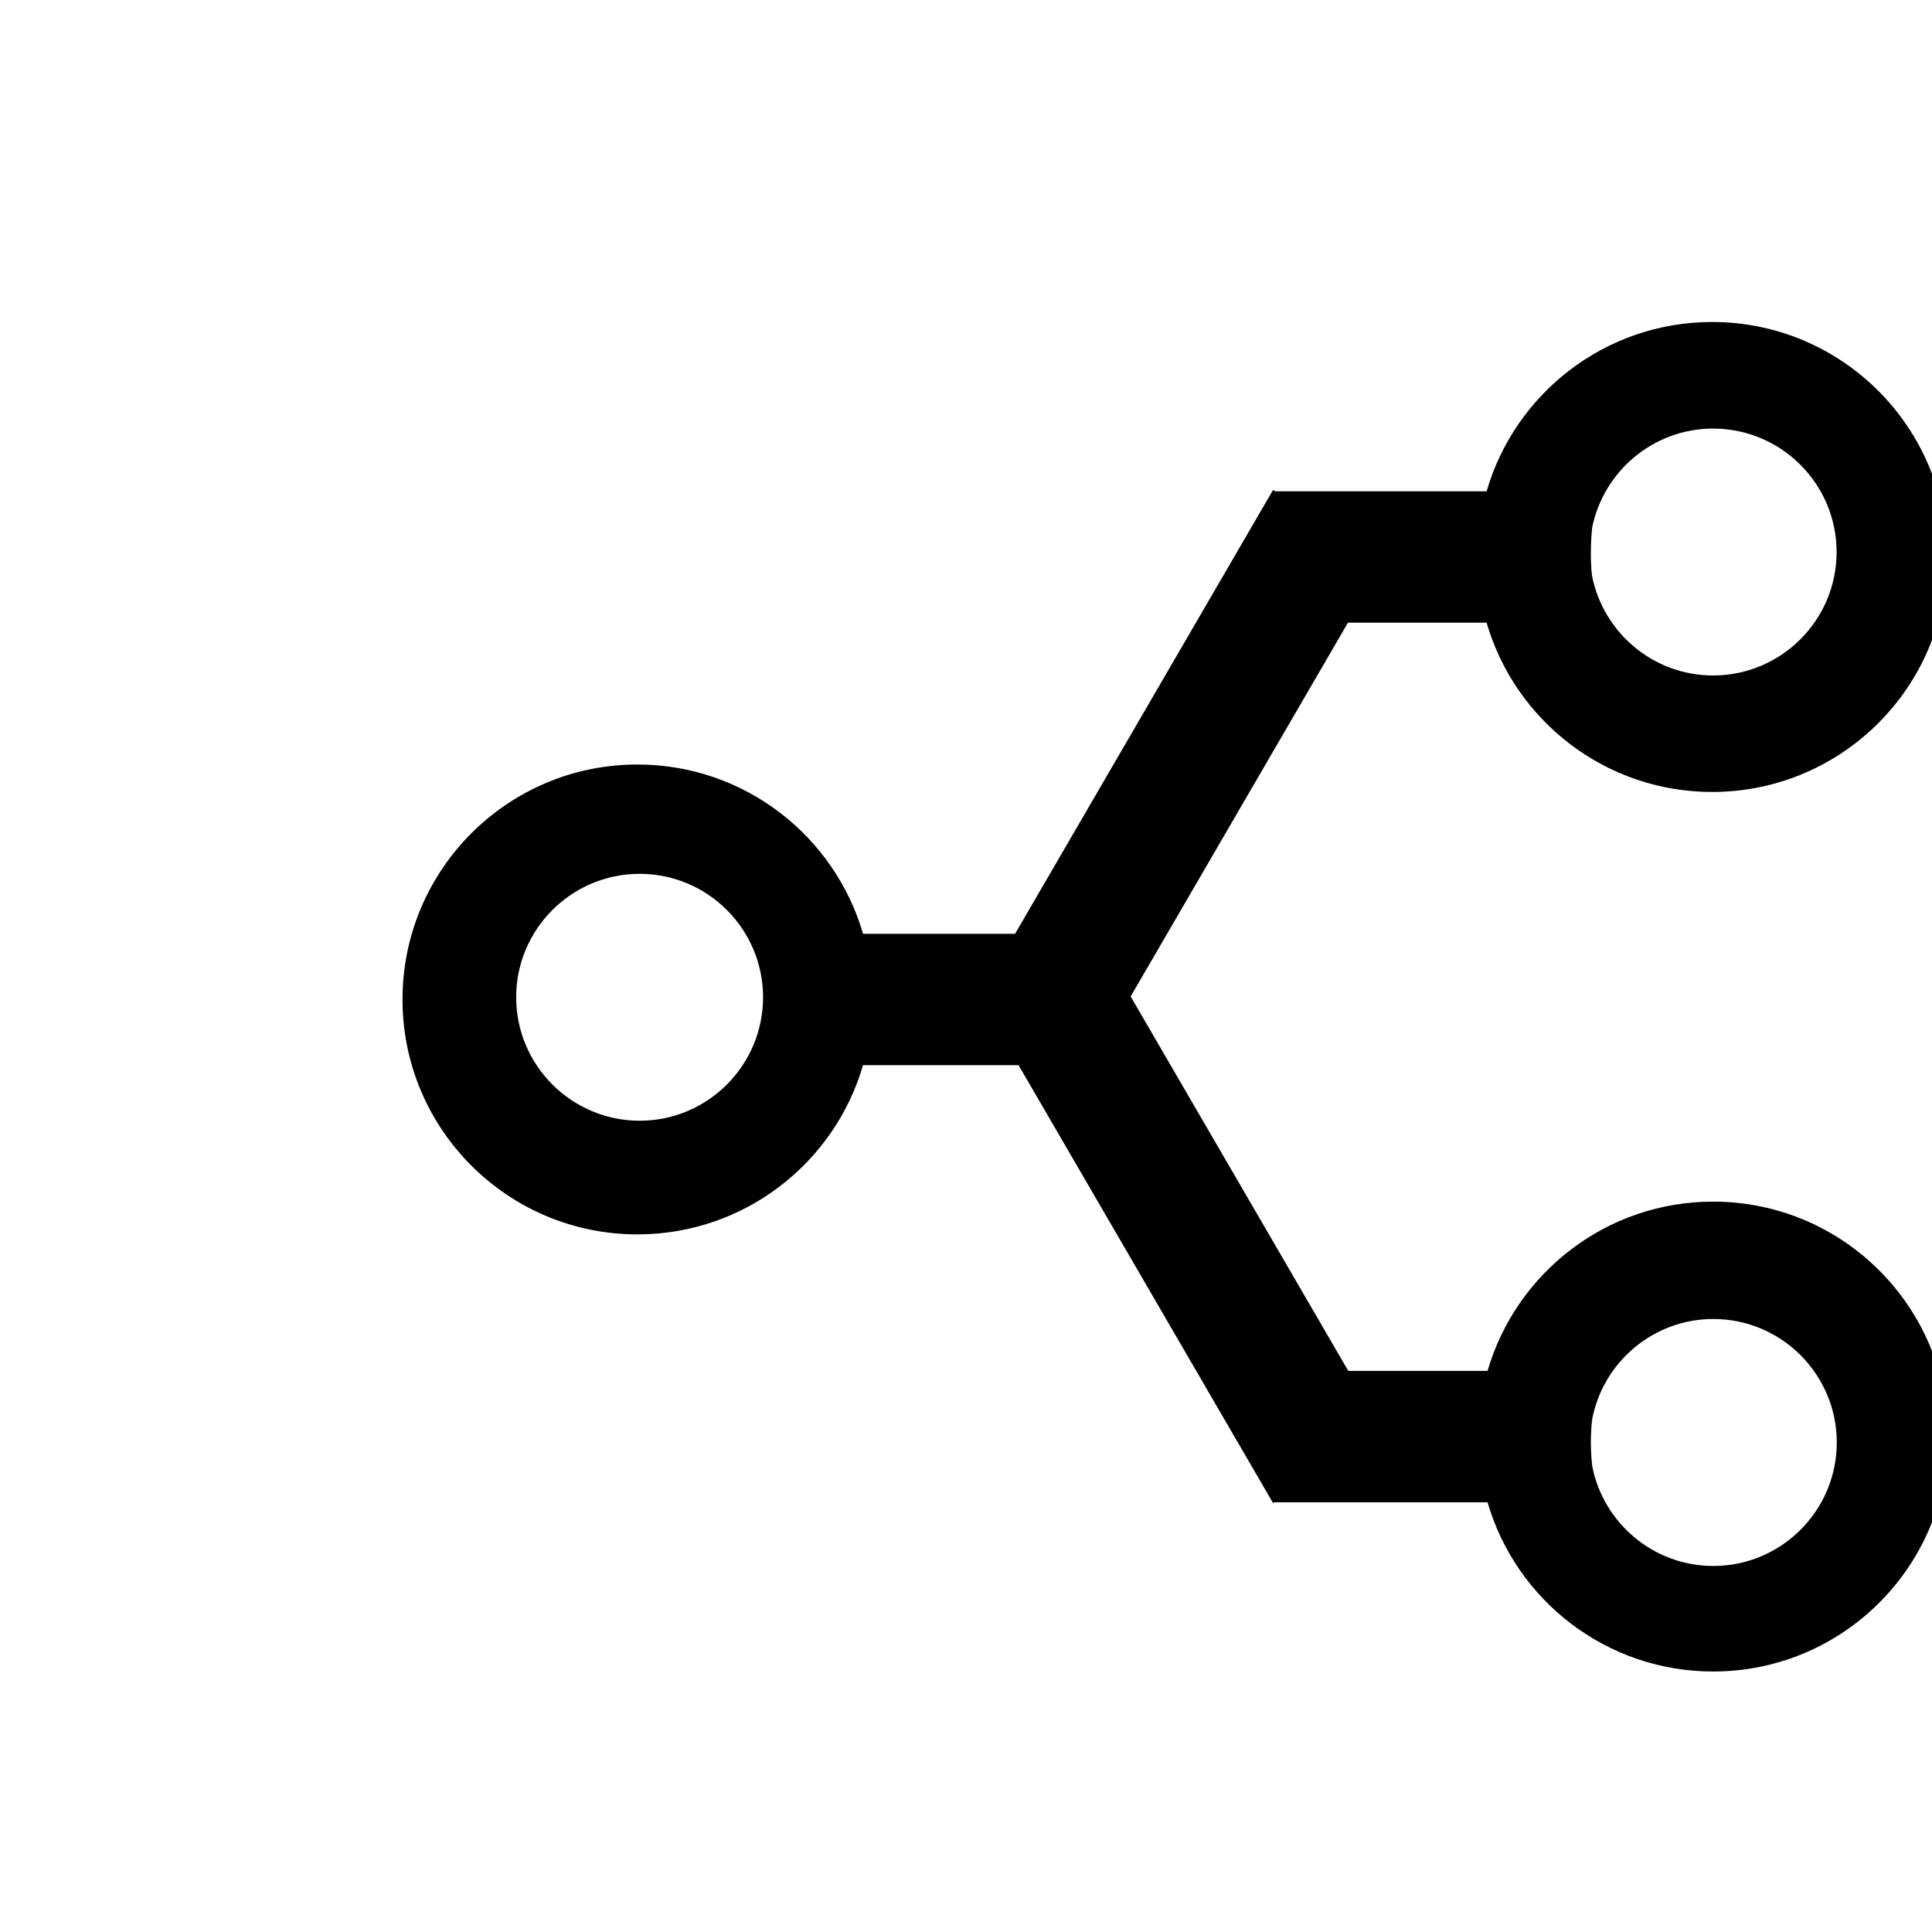 <svg width="24" height="24" viewBox="0 0 24 24" fill="none" xmlns="http://www.w3.org/2000/svg">
<rect x="0" y="0" width="24" height="24" fill="#808080" stroke="none"/>
<g clip-path="url(#clip0_211:135)">
<rect width="24" height="24" fill="white"/>
<path fill-rule="evenodd" clip-rule="evenodd" d="M18.479 18.662C18.832 19.877 19.953 20.764 21.281 20.764C22.893 20.764 24.2 19.458 24.2 17.846C24.2 16.234 22.893 14.927 21.281 14.927C19.953 14.927 18.832 15.815 18.479 17.03H16.749L14.048 12.383L14.047 12.379L14.048 12.374L16.745 7.735H18.467C18.82 8.95 19.941 9.838 21.269 9.838C22.881 9.838 24.188 8.531 24.188 6.919C24.188 5.307 22.881 4 21.269 4C19.941 4 18.82 4.888 18.467 6.103H15.841L15.814 6.087L12.634 11.558L12.61 11.6H10.721C10.368 10.385 9.247 9.497 7.918 9.497C6.307 9.497 5 10.804 5 12.416C5 14.027 6.307 15.334 7.918 15.334C9.247 15.334 10.368 14.446 10.721 13.232H12.653L15.814 18.671L15.829 18.662H18.479ZM19.78 17.622C19.919 16.918 20.54 16.385 21.284 16.385H21.284C22.129 16.385 22.817 17.073 22.817 17.919C22.817 18.765 22.129 19.453 21.284 19.453C20.54 19.453 19.919 18.92 19.78 18.217C19.78 18.217 19.74 17.92 19.78 17.622ZM6.412 12.388C6.412 11.543 7.1 10.855 7.946 10.855C8.792 10.855 9.479 11.543 9.479 12.388C9.479 13.234 8.792 13.922 7.946 13.922C7.1 13.922 6.412 13.234 6.412 12.388ZM22.815 6.858C22.815 7.703 22.127 8.391 21.281 8.391C20.538 8.391 19.917 7.859 19.777 7.155C19.743 6.885 19.777 6.569 19.777 6.569V6.56C19.917 5.856 20.538 5.324 21.281 5.324C22.127 5.324 22.815 6.012 22.815 6.858Z" fill="black"/>
</g>
<defs>
<clipPath id="clip0_211:135">
<rect width="24" height="24" fill="white"/>
</clipPath>
</defs>
</svg>
